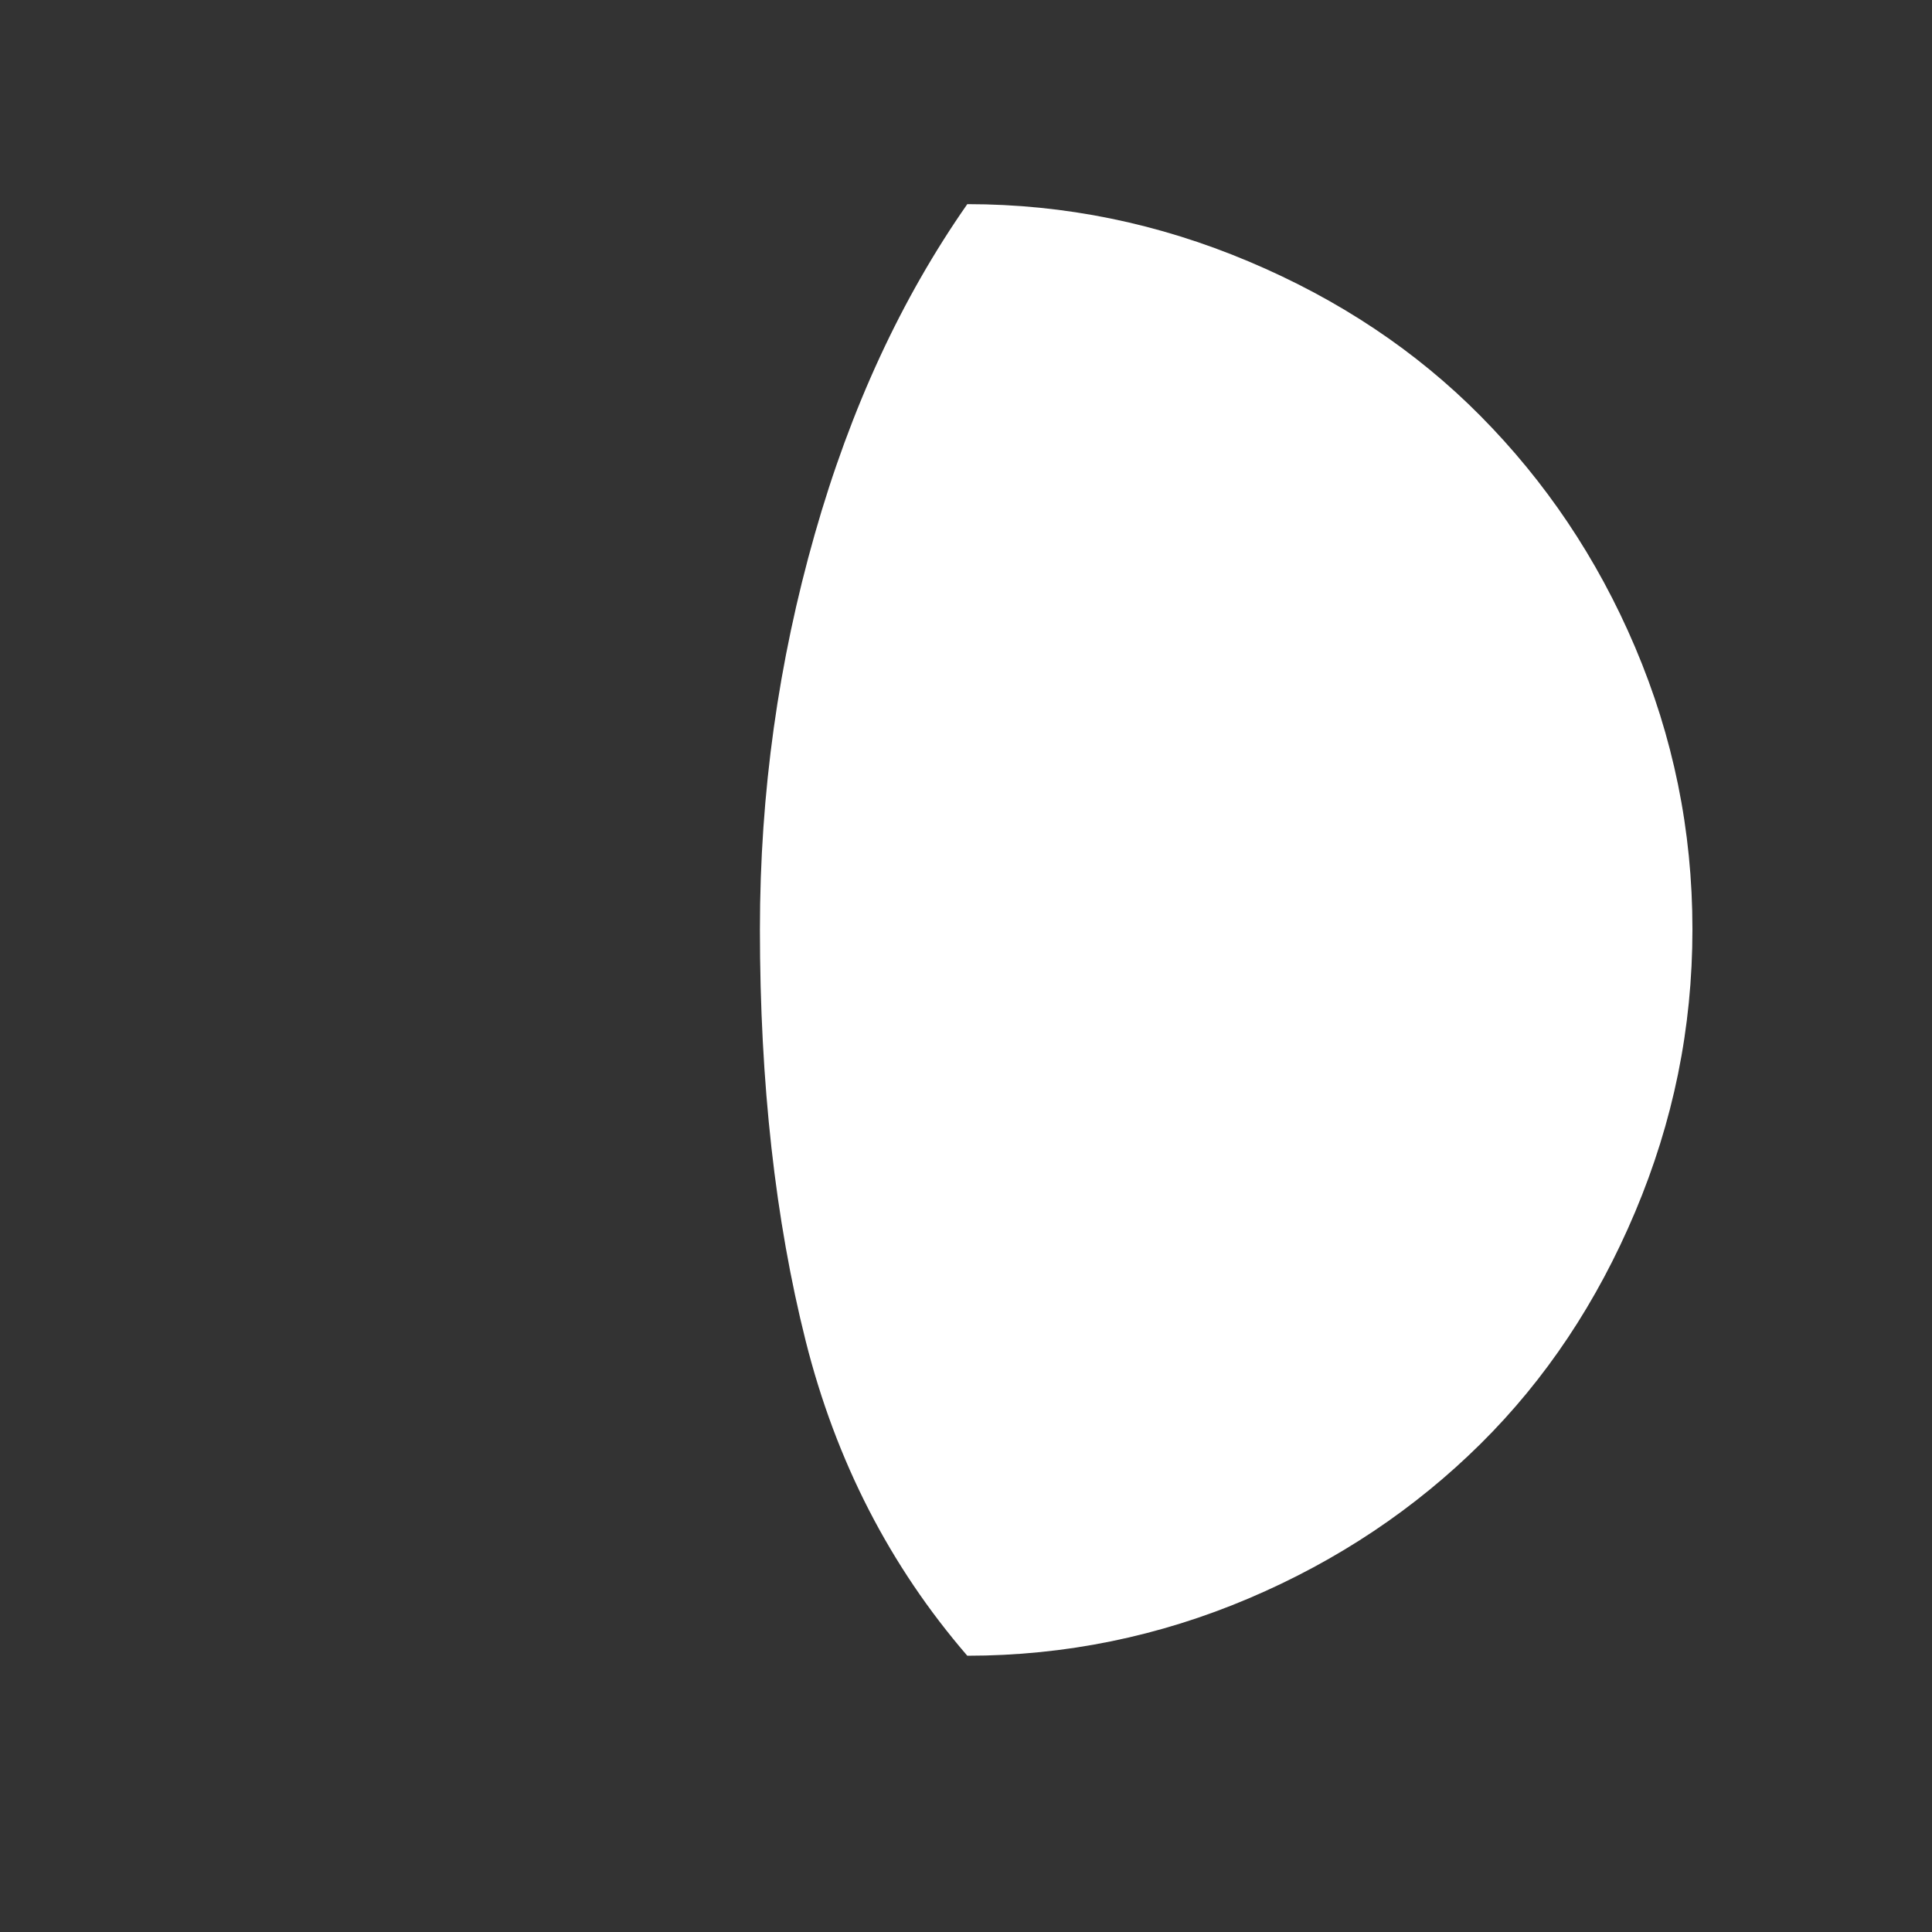 <?xml version="1.0" encoding="utf-8"?>
<!-- Generator: Adobe Illustrator 22.0.1, SVG Export Plug-In . SVG Version: 6.00 Build 0)  -->
<svg version="1.1" id="Layer_1" xmlns="http://www.w3.org/2000/svg" xmlns:xlink="http://www.w3.org/1999/xlink" x="0px" y="0px"
	 viewBox="0 0 30 30" style="enable-background:new 0 0 30 30;" xml:space="preserve">
<rect x="0" y="0" width="30" height="30" fill="#333333" stroke="none"/>
<path fill="#fff" d="M11.8,14.43c0,2.39,0.24,4.52,0.71,6.39s1.31,3.5,2.51,4.89c1.52,0,2.98-0.3,4.37-0.89s2.59-1.4,3.6-2.4s1.81-2.2,2.4-3.6
	s0.89-2.85,0.89-4.39s-0.3-2.99-0.89-4.38s-1.4-2.58-2.4-3.59s-2.2-1.81-3.6-2.4s-2.85-0.89-4.37-0.89
	c-1.02,1.46-1.81,3.16-2.37,5.13S11.8,12.3,11.8,14.43z"/>
</svg>
